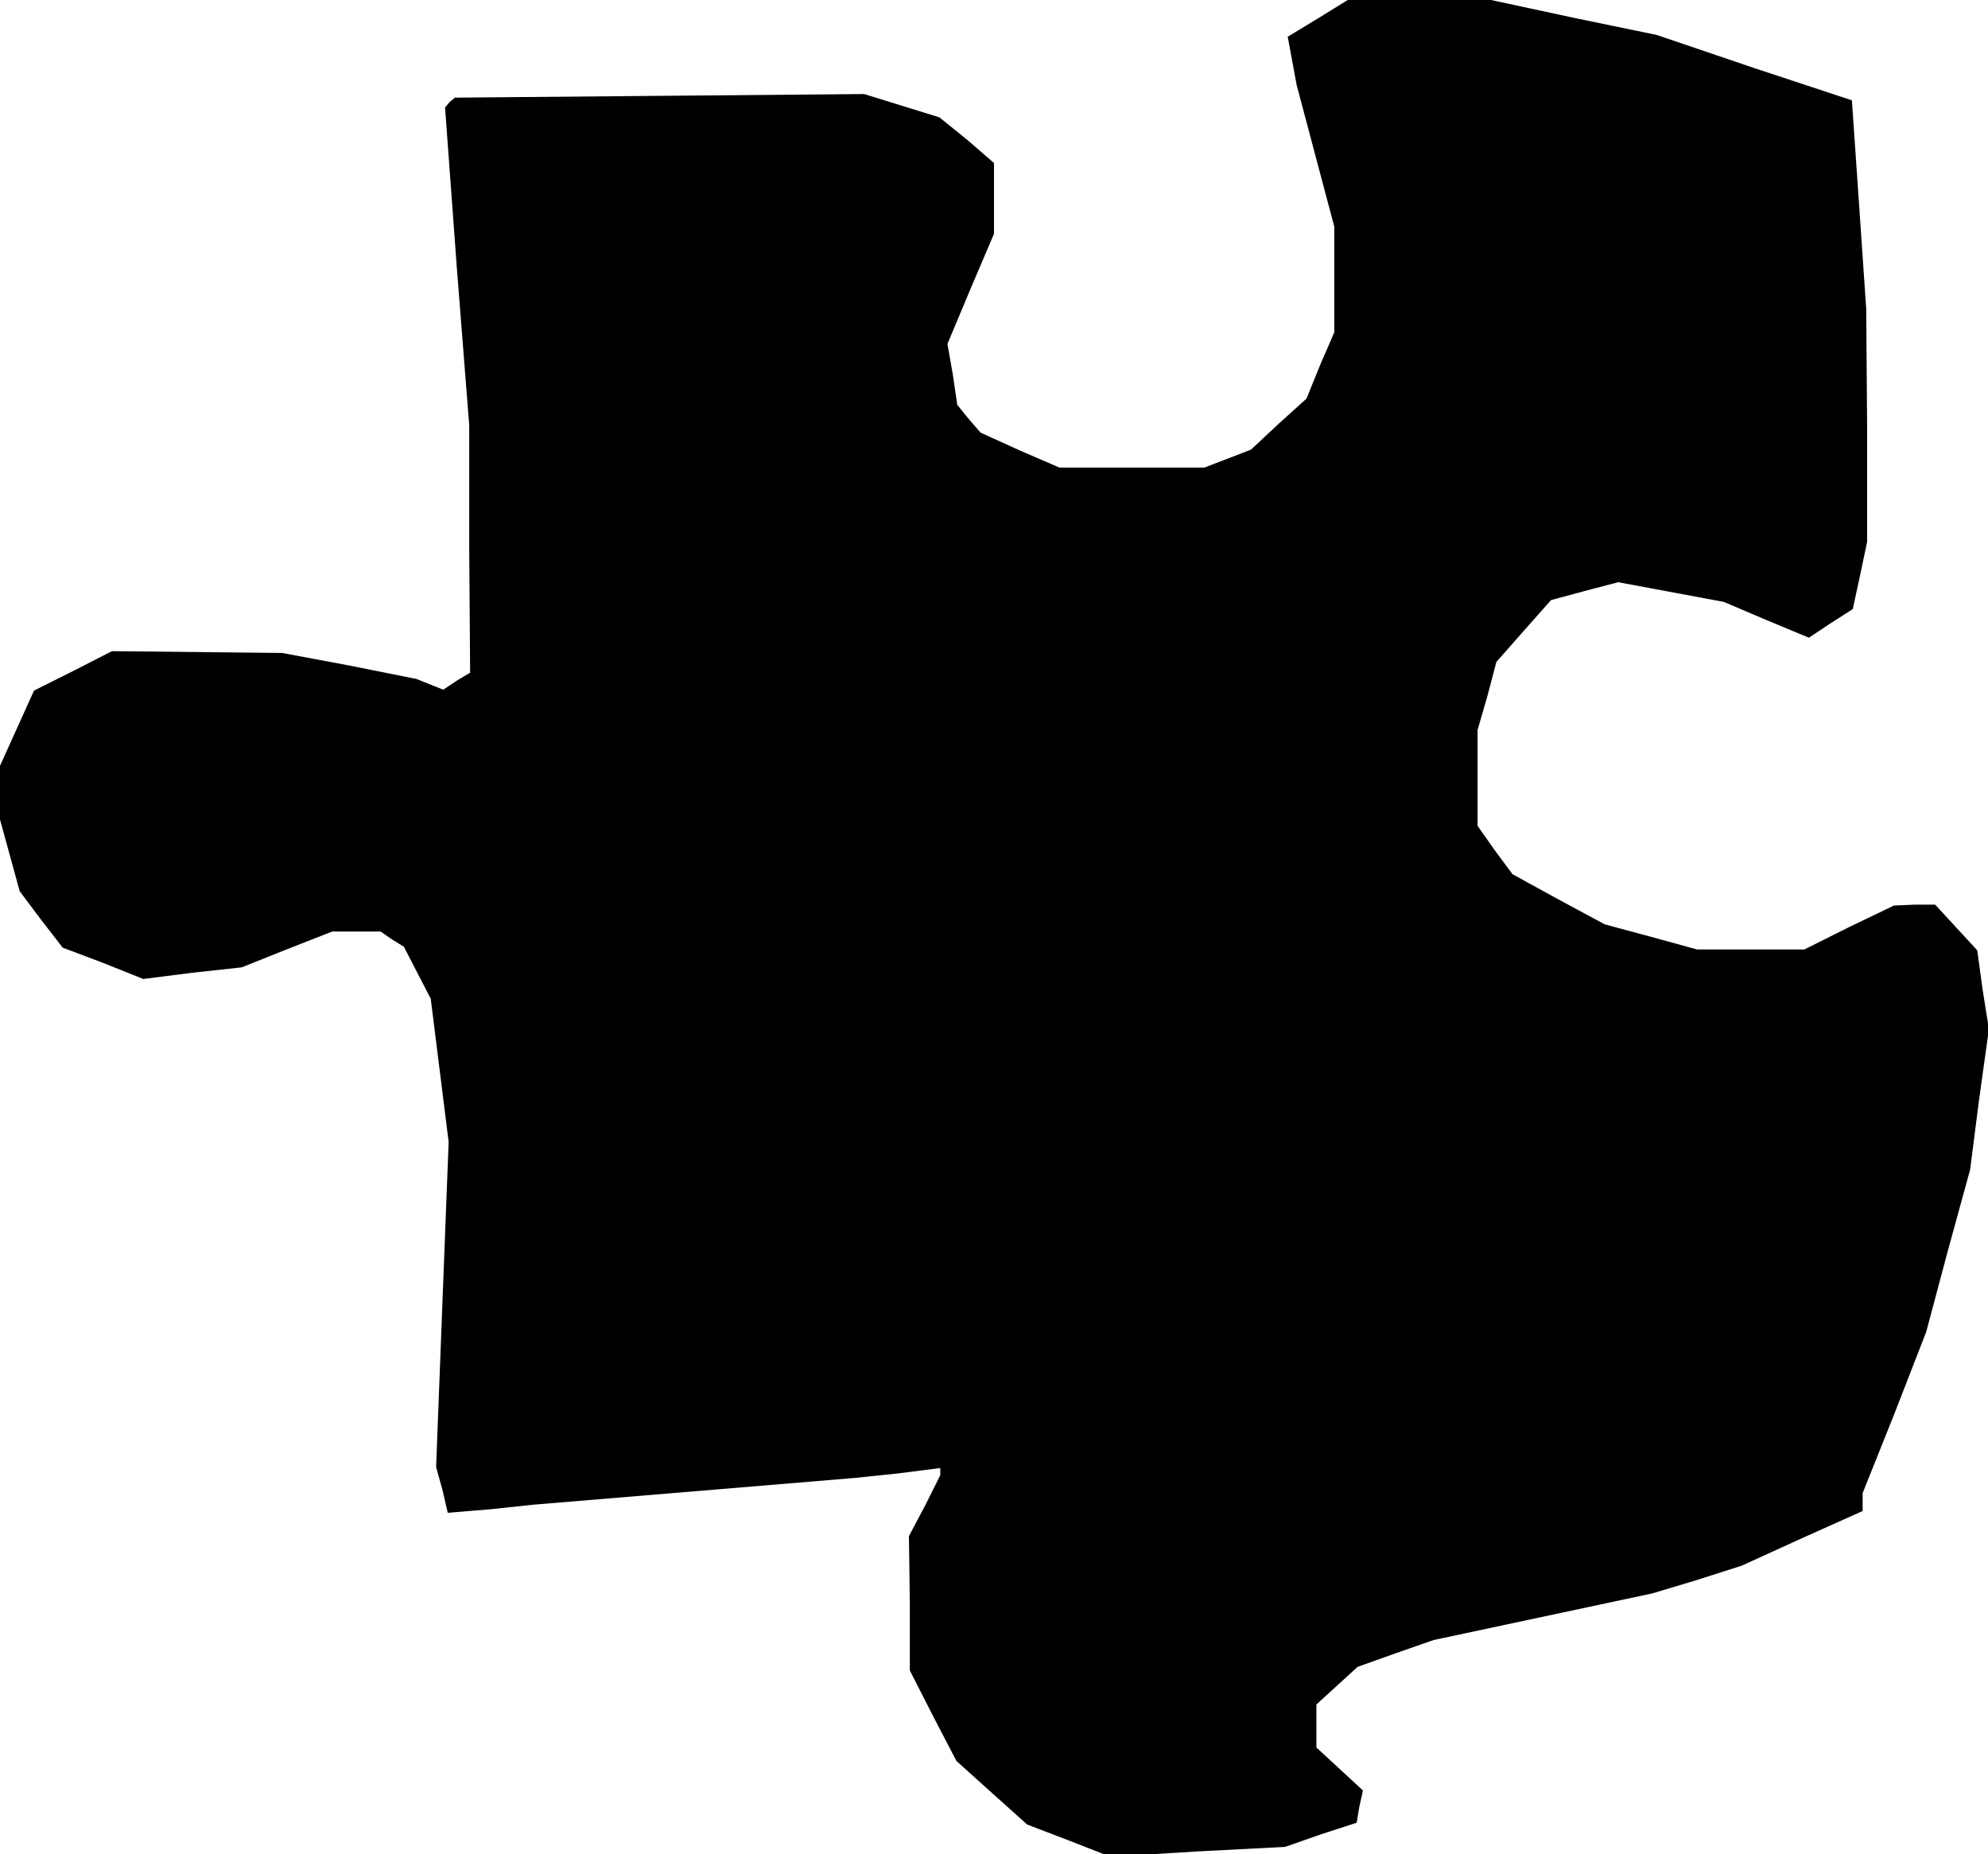 <?xml version="1.0" standalone="no"?>
<!DOCTYPE svg PUBLIC "-//W3C//DTD SVG 20010904//EN"
 "http://www.w3.org/TR/2001/REC-SVG-20010904/DTD/svg10.dtd">
<svg version="1.0" xmlns="http://www.w3.org/2000/svg"
 width="222pt" height="207pt" viewBox="0 0 222 207"
 preserveAspectRatio="xMidYMid meet">
<g transform="translate(0,207) scale(0.1,-0.1)"
fill="#000000" stroke="none">
<path d="M1471 2049 l-33 -20 5 -27 5 -27 21 -79 21 -79 0 -59 0 -59 -16 -37
-15 -37 -31 -28 -31 -29 -26 -10 -26 -10 -81 0 -81 0 -44 19 -44 20 -13 15
-13 16 -5 34 -6 34 26 62 26 61 0 40 0 39 -30 26 -31 25 -42 13 -42 13 -229
-2 -228 -2 -6 -5 -5 -6 13 -177 14 -178 0 -138 1 -138 -15 -9 -15 -10 -15 6
-15 6 -75 15 -75 14 -95 1 -95 1 -43 -22 -44 -22 -19 -42 -19 -42 0 -30 0 -30
11 -40 11 -40 24 -32 24 -31 45 -17 45 -18 55 7 55 6 50 20 51 20 27 0 27 0
13 -9 13 -8 15 -29 15 -29 10 -80 10 -80 -7 -181 -7 -182 7 -25 6 -26 48 4 47
5 180 15 180 15 48 5 47 6 0 -4 0 -4 -17 -34 -18 -34 1 -75 0 -75 26 -51 26
-50 40 -36 39 -35 47 -18 46 -18 98 6 97 5 40 14 40 13 3 18 4 18 -26 24 -26
24 0 24 0 24 23 21 23 21 42 15 43 15 122 26 122 26 50 15 50 16 68 31 67 30
0 10 0 10 36 90 35 90 24 90 25 91 10 78 11 79 -7 44 -6 44 -24 26 -23 25 -23
0 -23 -1 -50 -24 -50 -25 -60 0 -60 0 -51 14 -52 14 -52 28 -51 28 -20 27 -19
27 0 54 0 53 11 38 10 38 30 34 31 35 37 10 38 10 59 -11 59 -11 47 -20 48
-20 24 16 25 16 8 37 8 38 0 130 -1 130 -8 117 -8 116 -109 36 -109 37 -92 19
-93 20 -80 0 -80 0 -34 -21z"/>
</g>
</svg>
